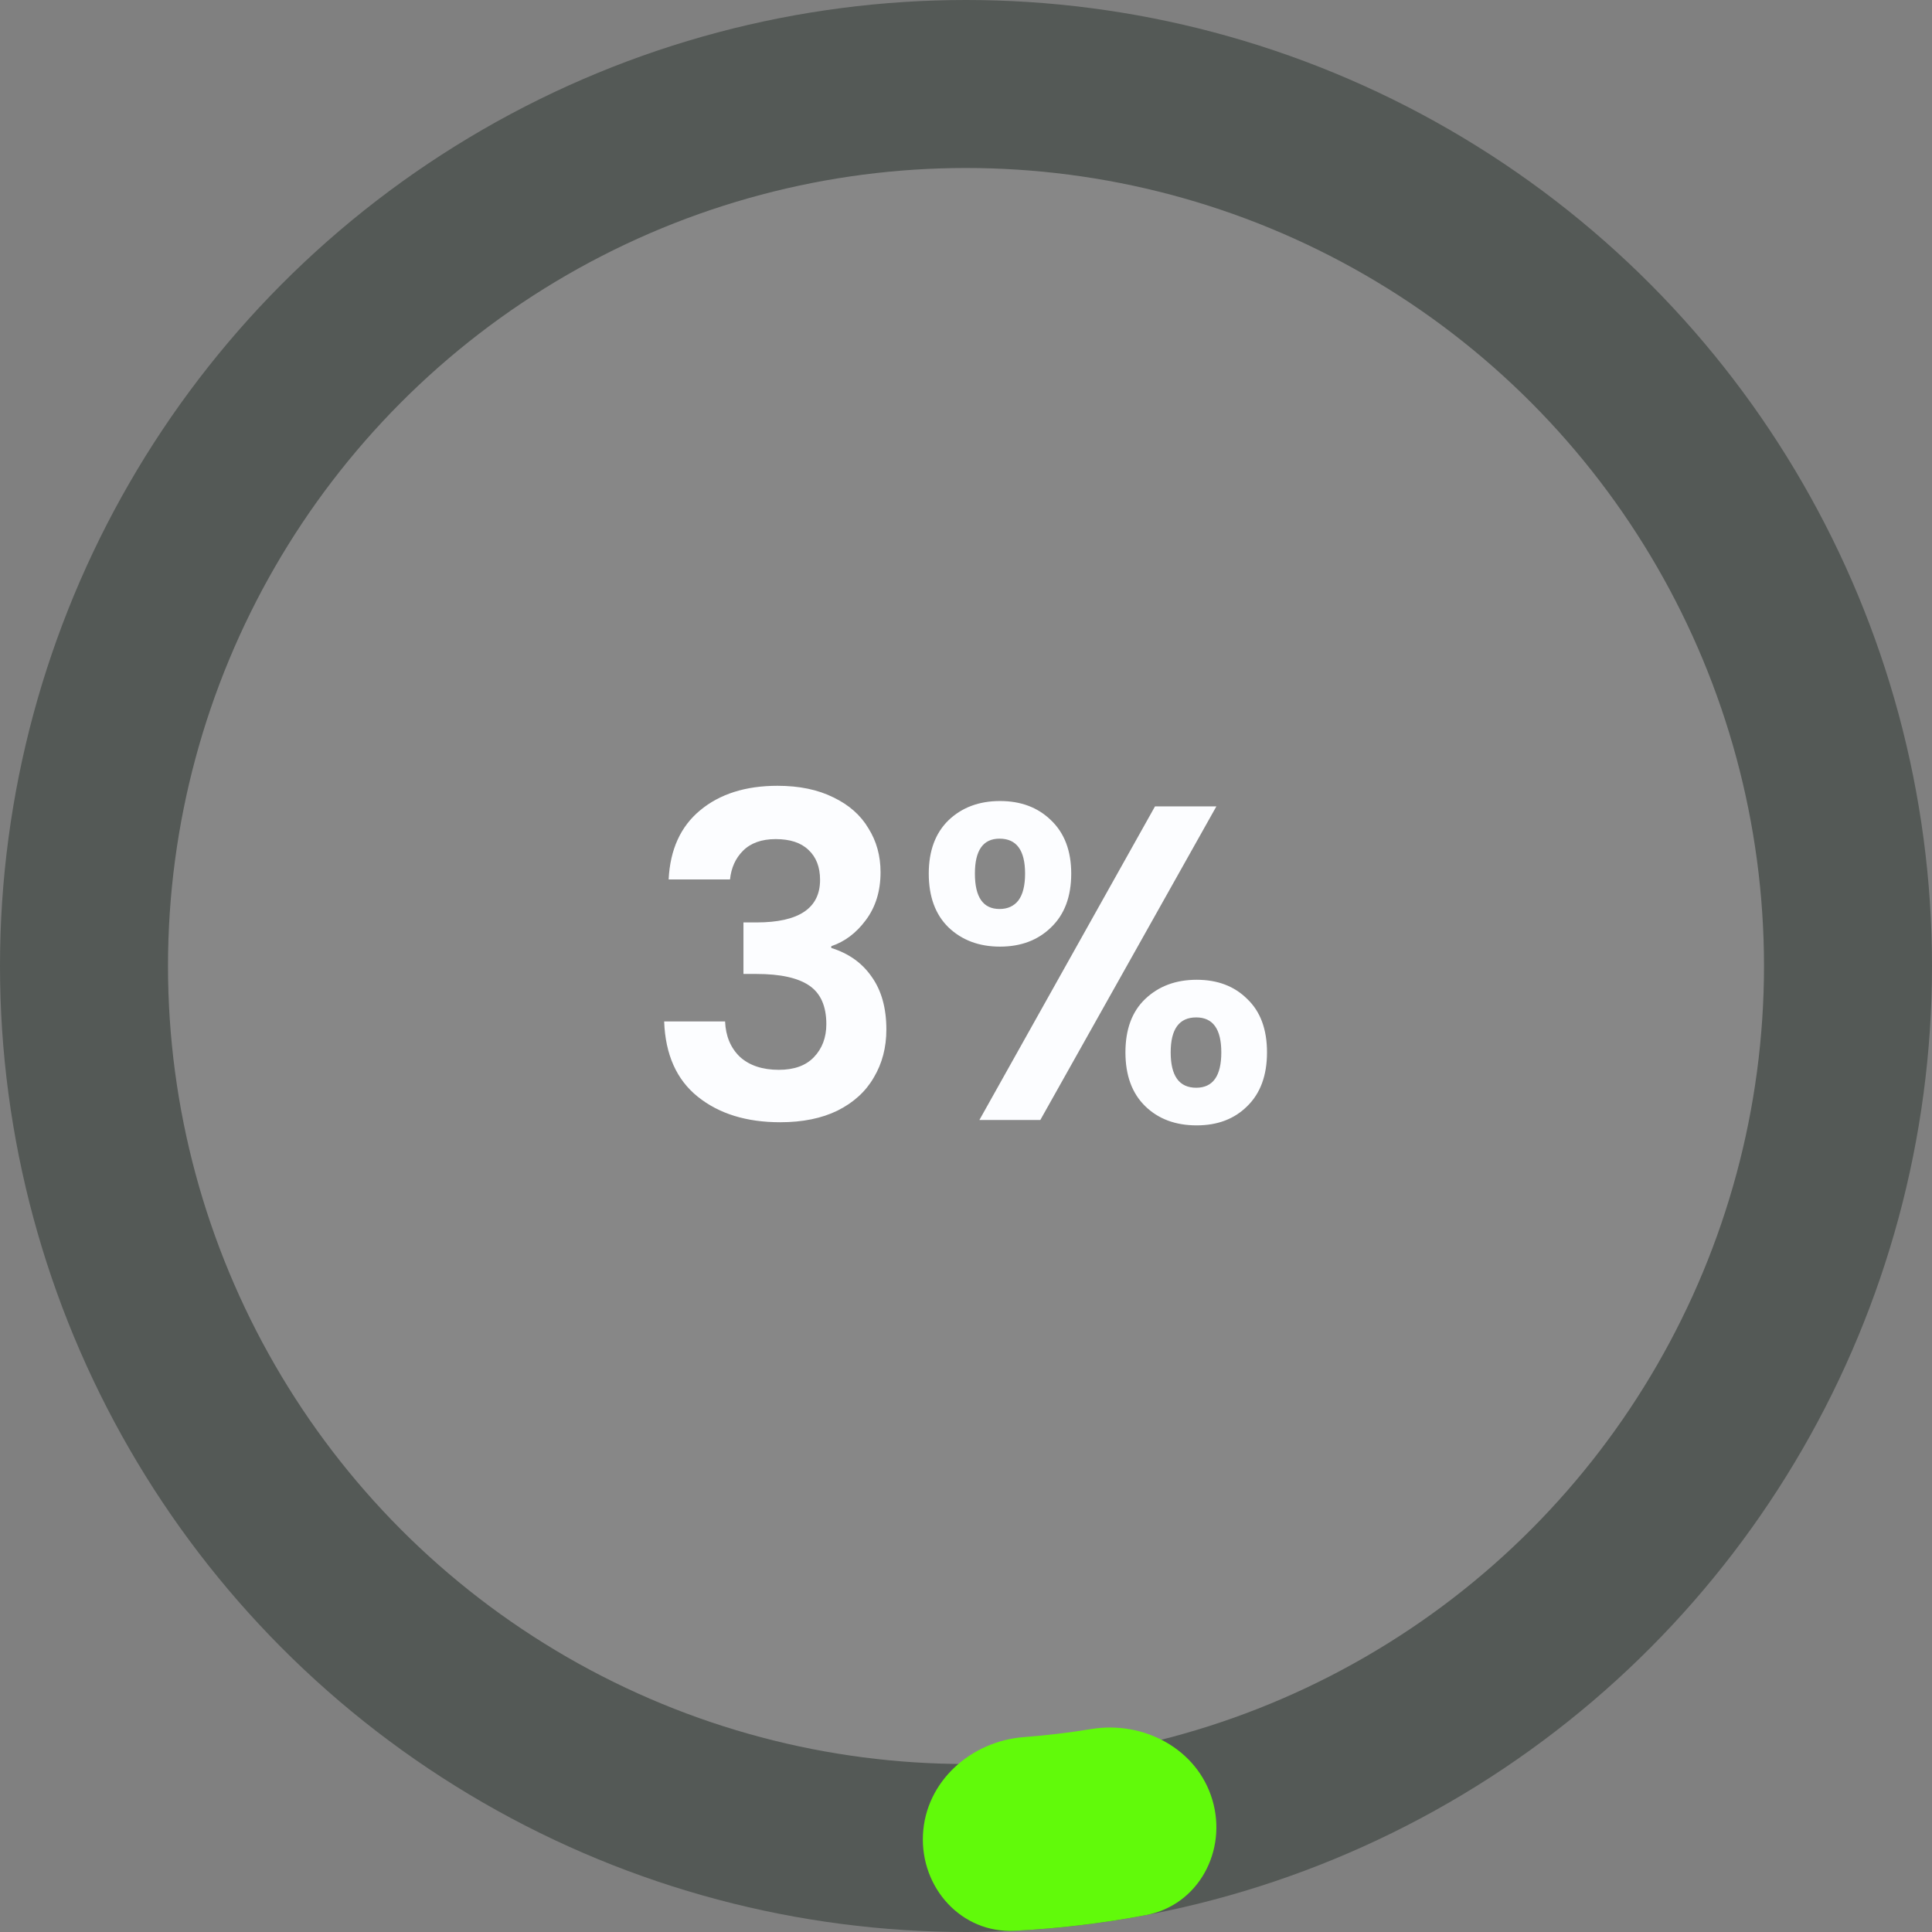 <svg width="69" height="69" viewBox="0 0 69 69" fill="none" xmlns="http://www.w3.org/2000/svg">
<rect x="0" y="0" width="69" height="69" fill="#808080" stroke="none"/>
<circle cx="34.5" cy="34.5" r="31.5" fill="white" fill-opacity="0.06" stroke="#545956" stroke-width="6"/>
<path d="M43.3 64.285C43.839 66.108 42.799 68.041 40.932 68.395C39.38 68.69 37.81 68.877 36.233 68.956C34.335 69.052 32.869 67.419 32.963 65.52C33.057 63.622 34.677 62.181 36.573 62.039C37.377 61.978 38.177 61.883 38.972 61.752C40.848 61.444 42.762 62.462 43.3 64.285Z" fill="#61FA0A"/>
<path d="M23.88 31.408C23.933 30.341 24.307 29.52 25 28.944C25.704 28.357 26.627 28.064 27.768 28.064C28.547 28.064 29.213 28.203 29.768 28.48C30.323 28.747 30.739 29.115 31.016 29.584C31.304 30.043 31.448 30.565 31.448 31.152C31.448 31.824 31.272 32.395 30.92 32.864C30.579 33.323 30.168 33.632 29.688 33.792V33.856C30.307 34.048 30.787 34.389 31.128 34.88C31.48 35.371 31.656 36 31.656 36.768C31.656 37.408 31.507 37.979 31.208 38.48C30.92 38.981 30.488 39.376 29.912 39.664C29.347 39.941 28.664 40.08 27.864 40.08C26.659 40.08 25.677 39.776 24.92 39.168C24.163 38.56 23.763 37.664 23.72 36.48H25.896C25.917 37.003 26.093 37.424 26.424 37.744C26.765 38.053 27.229 38.208 27.816 38.208C28.36 38.208 28.776 38.059 29.064 37.76C29.363 37.451 29.512 37.056 29.512 36.576C29.512 35.936 29.309 35.477 28.904 35.2C28.499 34.923 27.869 34.784 27.016 34.784H26.552V32.944H27.016C28.531 32.944 29.288 32.437 29.288 31.424C29.288 30.965 29.149 30.608 28.872 30.352C28.605 30.096 28.216 29.968 27.704 29.968C27.203 29.968 26.813 30.107 26.536 30.384C26.269 30.651 26.115 30.992 26.072 31.408H23.88ZM33.17 31.2C33.17 30.389 33.405 29.755 33.874 29.296C34.354 28.837 34.968 28.608 35.714 28.608C36.461 28.608 37.069 28.837 37.538 29.296C38.018 29.755 38.258 30.389 38.258 31.2C38.258 32.021 38.018 32.661 37.538 33.12C37.069 33.579 36.461 33.808 35.714 33.808C34.968 33.808 34.354 33.579 33.874 33.12C33.405 32.661 33.17 32.021 33.17 31.2ZM43.442 28.8L37.154 40H34.978L41.25 28.8H43.442ZM35.698 29.952C35.111 29.952 34.818 30.368 34.818 31.2C34.818 32.043 35.111 32.464 35.698 32.464C35.986 32.464 36.21 32.363 36.37 32.16C36.53 31.947 36.61 31.627 36.61 31.2C36.61 30.368 36.306 29.952 35.698 29.952ZM40.194 37.584C40.194 36.763 40.429 36.128 40.898 35.68C41.378 35.221 41.992 34.992 42.738 34.992C43.485 34.992 44.087 35.221 44.546 35.68C45.016 36.128 45.25 36.763 45.25 37.584C45.25 38.405 45.016 39.045 44.546 39.504C44.087 39.963 43.485 40.192 42.738 40.192C41.981 40.192 41.367 39.963 40.898 39.504C40.429 39.045 40.194 38.405 40.194 37.584ZM42.722 36.336C42.114 36.336 41.81 36.752 41.81 37.584C41.81 38.427 42.114 38.848 42.722 38.848C43.319 38.848 43.618 38.427 43.618 37.584C43.618 36.752 43.319 36.336 42.722 36.336Z" fill="#FCFDFF"/>
</svg>
